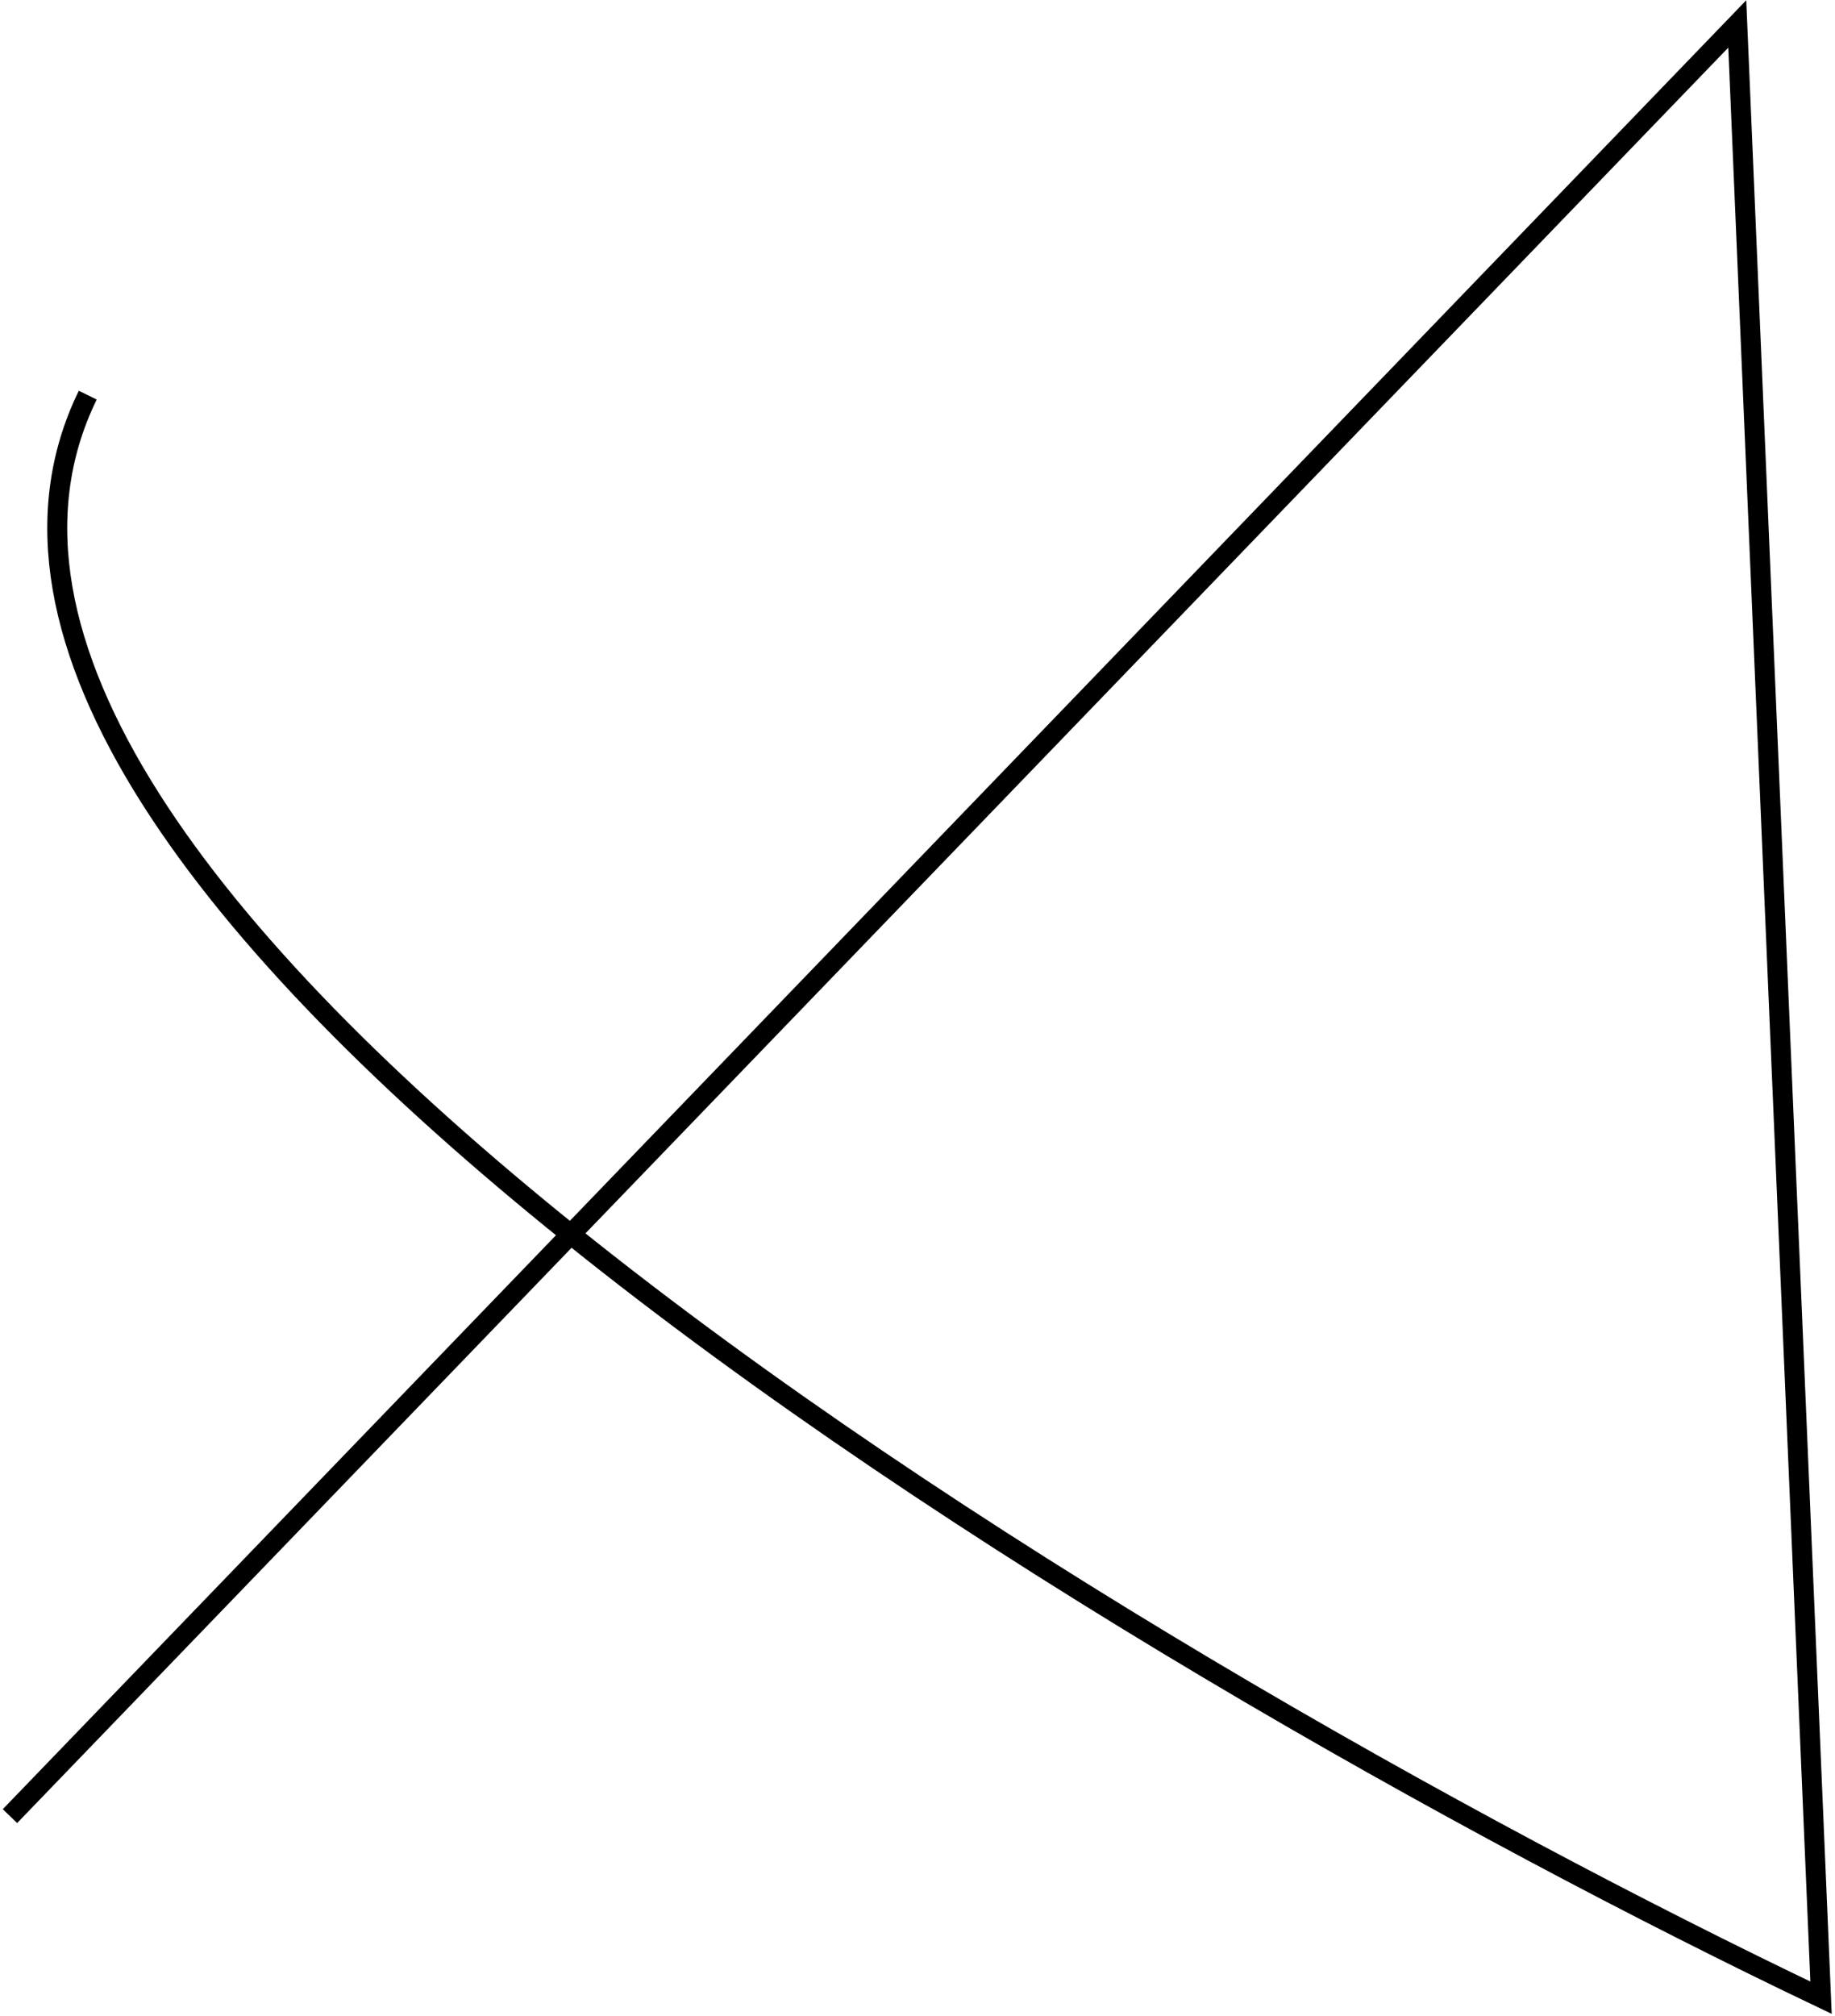 <svg width="460" height="505" viewBox="0 0 460 505" fill="none" xmlns="http://www.w3.org/2000/svg">
<path d="M2.5 455L143.065 309.241M22 99C-7.801 159.957 53.022 236.869 143.065 309.241M143.065 309.241C239.142 386.463 368.486 458.515 456.5 500.5L435.5 6L143.065 309.241Z" stroke="black" stroke-width="5"/>
</svg>

